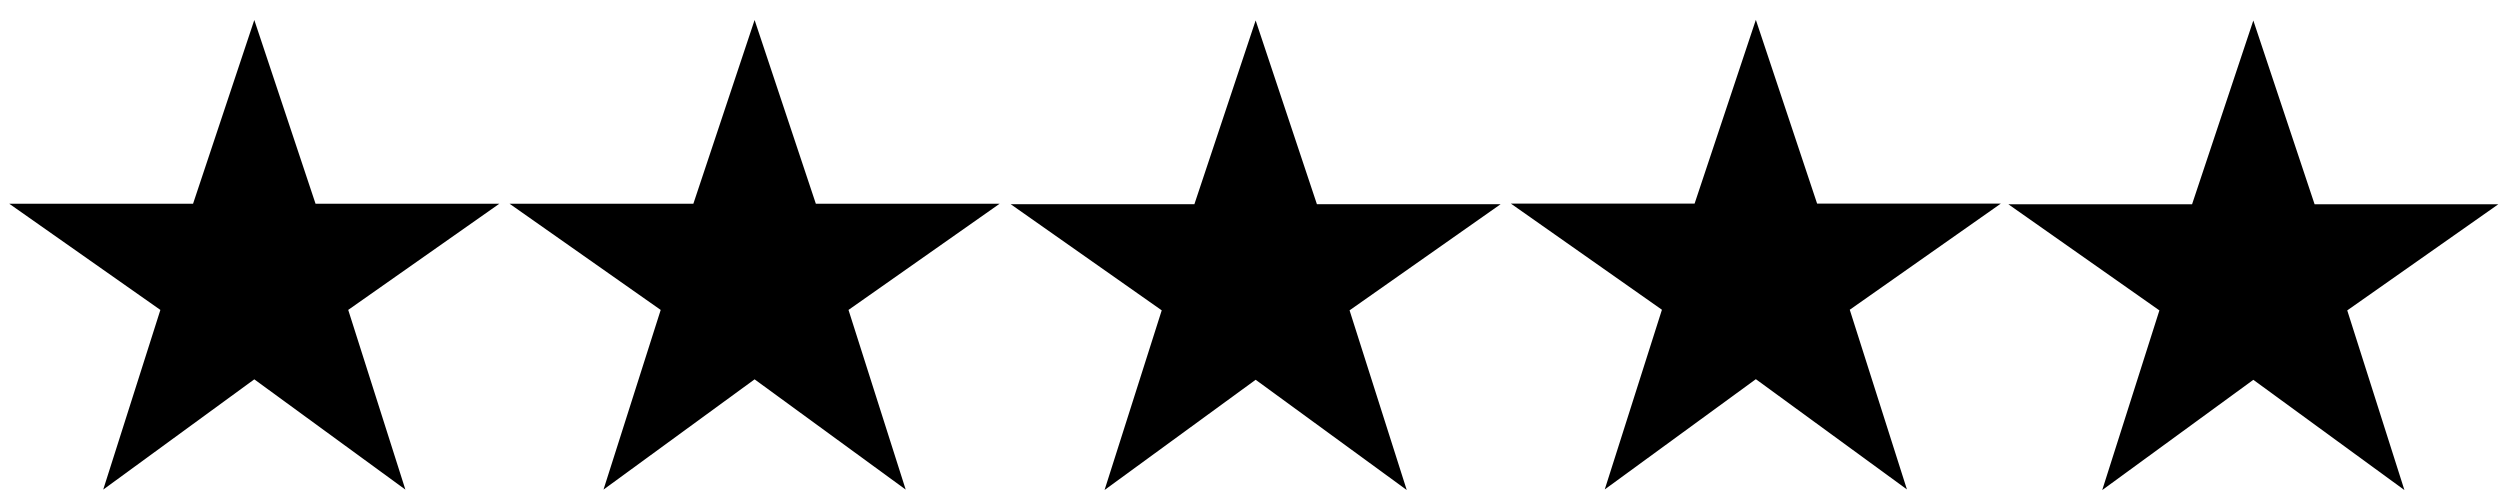 <svg viewBox="0 0 250 50" xmlns="http://www.w3.org/2000/svg" fill-rule="evenodd" clip-rule="evenodd" stroke-linejoin="round" stroke-miterlimit="1.414"><path d="M25.43 37.934L40.538 48.96 34.822 30.99 49.93 20.376H31.555L25.43 2l-6.125 18.376H.93l15.108 10.616-5.716 17.967L25.43 37.933zM75.46 37.934L90.57 48.96 84.85 30.992 99.96 20.376H81.585L75.46 2l-6.125 18.376H50.96l15.11 10.617L60.35 48.96 75.46 37.933zM125.565 37.976L140.673 49l-5.717-17.966 15.11-10.617H131.69l-6.125-18.375-6.125 18.375h-18.375l15.108 10.617L110.456 49l15.11-11.024zM175.585 37.917l15.108 11.025-5.717-17.967 15.11-10.617H181.71l-6.125-18.375-6.125 18.375h-18.375l15.108 10.617-5.717 17.967 15.11-11.025zM225.334 37.982l15.108 11.025-5.717-17.967 15.11-10.616h-18.376L225.333 2.05l-6.125 18.374h-18.376l15.108 10.616-5.717 17.967 15.11-11.025z" fill-rule="nonzero"/></svg>